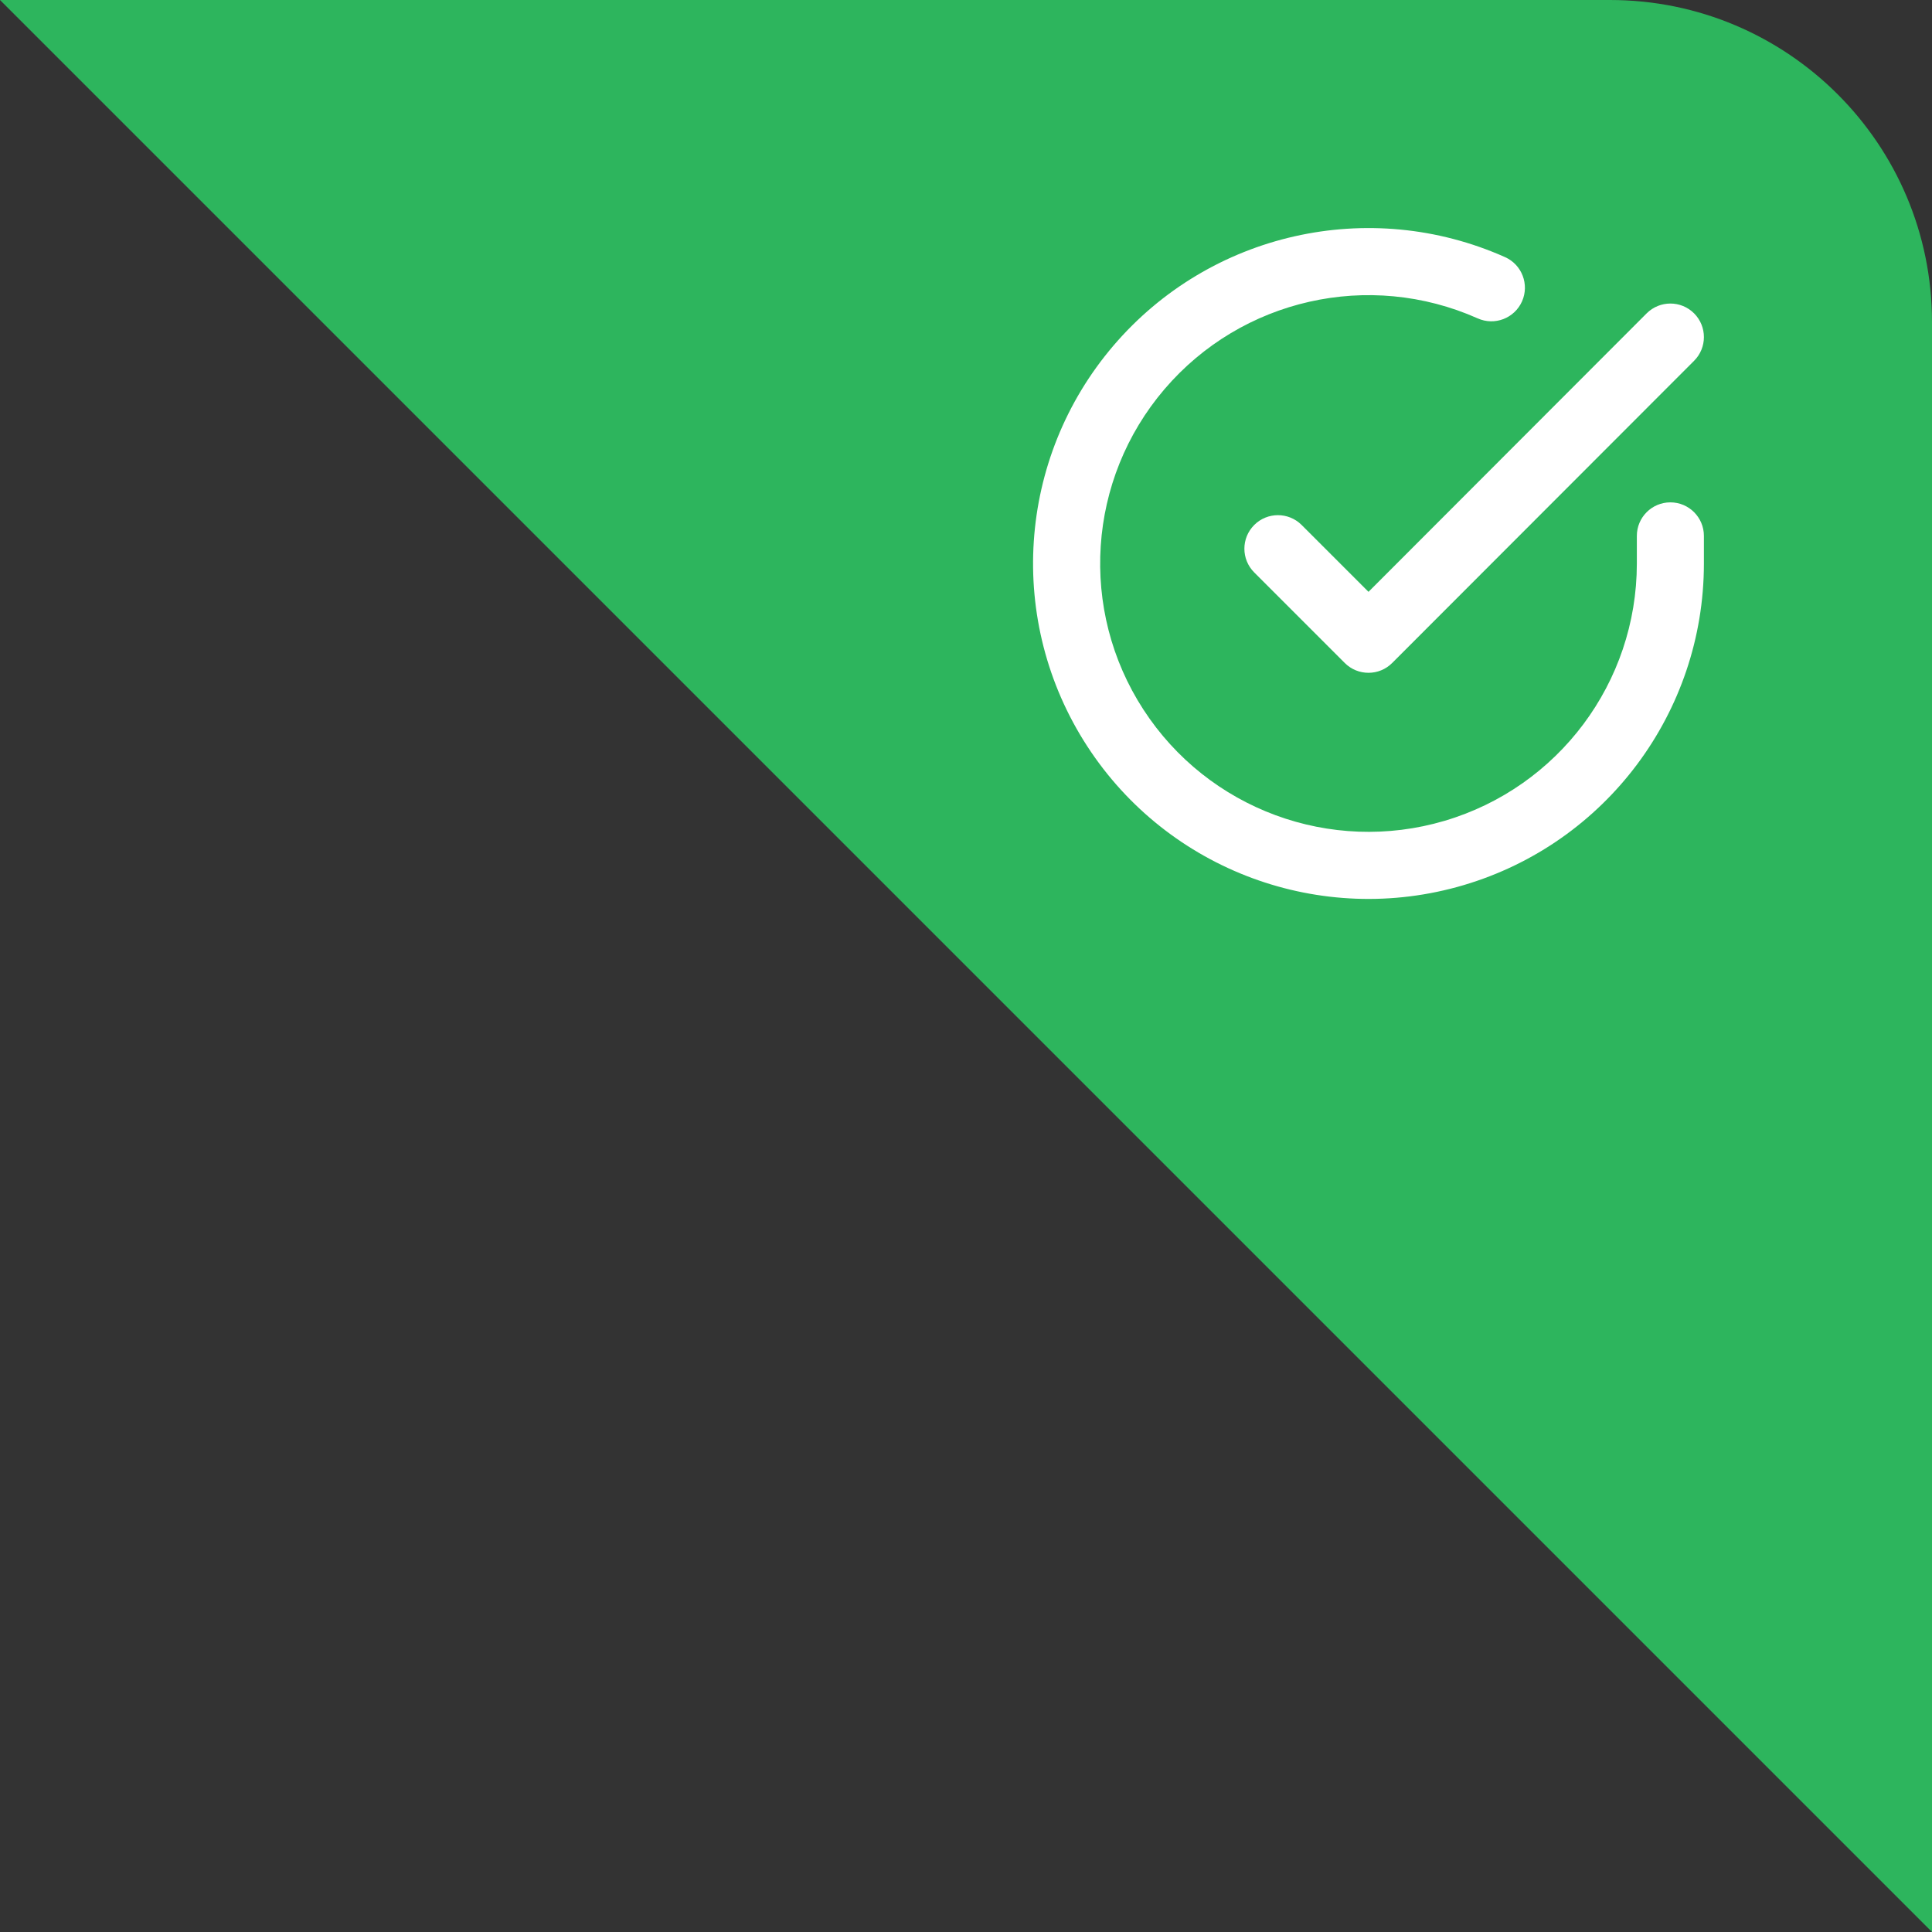 <svg width="48" height="48" viewBox="0 0 48 48" fill="none" xmlns="http://www.w3.org/2000/svg">
<rect x="0" y="0" width="48" height="48" fill="#333333" stroke="none"/>
<path d="M0 0H40C44.418 0 48 3.582 48 8V48L0 0Z" fill="#2DB55D"/>
<path fill-rule="evenodd" clip-rule="evenodd" d="M40.667 14.004V13.314C40.667 12.854 41.04 12.481 41.5 12.481C41.96 12.481 42.333 12.854 42.333 13.314V14.005C42.331 17.695 39.902 20.945 36.363 21.991C32.824 23.038 29.018 21.631 27.009 18.535C25 15.439 25.267 11.391 27.665 8.585C30.063 5.78 34.02 4.886 37.392 6.388C37.812 6.575 38.001 7.068 37.814 7.488C37.626 7.909 37.134 8.098 36.713 7.91C34.016 6.709 30.85 7.424 28.932 9.668C27.014 11.913 26.8 15.152 28.407 17.628C30.014 20.105 33.059 21.23 35.89 20.393C38.721 19.556 40.665 16.956 40.667 14.004ZM31.161 13.043C31.486 12.718 32.014 12.718 32.339 13.043L34 14.704L40.91 7.786C41.236 7.46 41.763 7.46 42.089 7.785C42.414 8.111 42.415 8.638 42.089 8.964L34.589 16.471C34.264 16.797 33.736 16.797 33.411 16.472L31.161 14.222C30.835 13.896 30.835 13.369 31.161 13.043Z" fill="white"/>
</svg>
